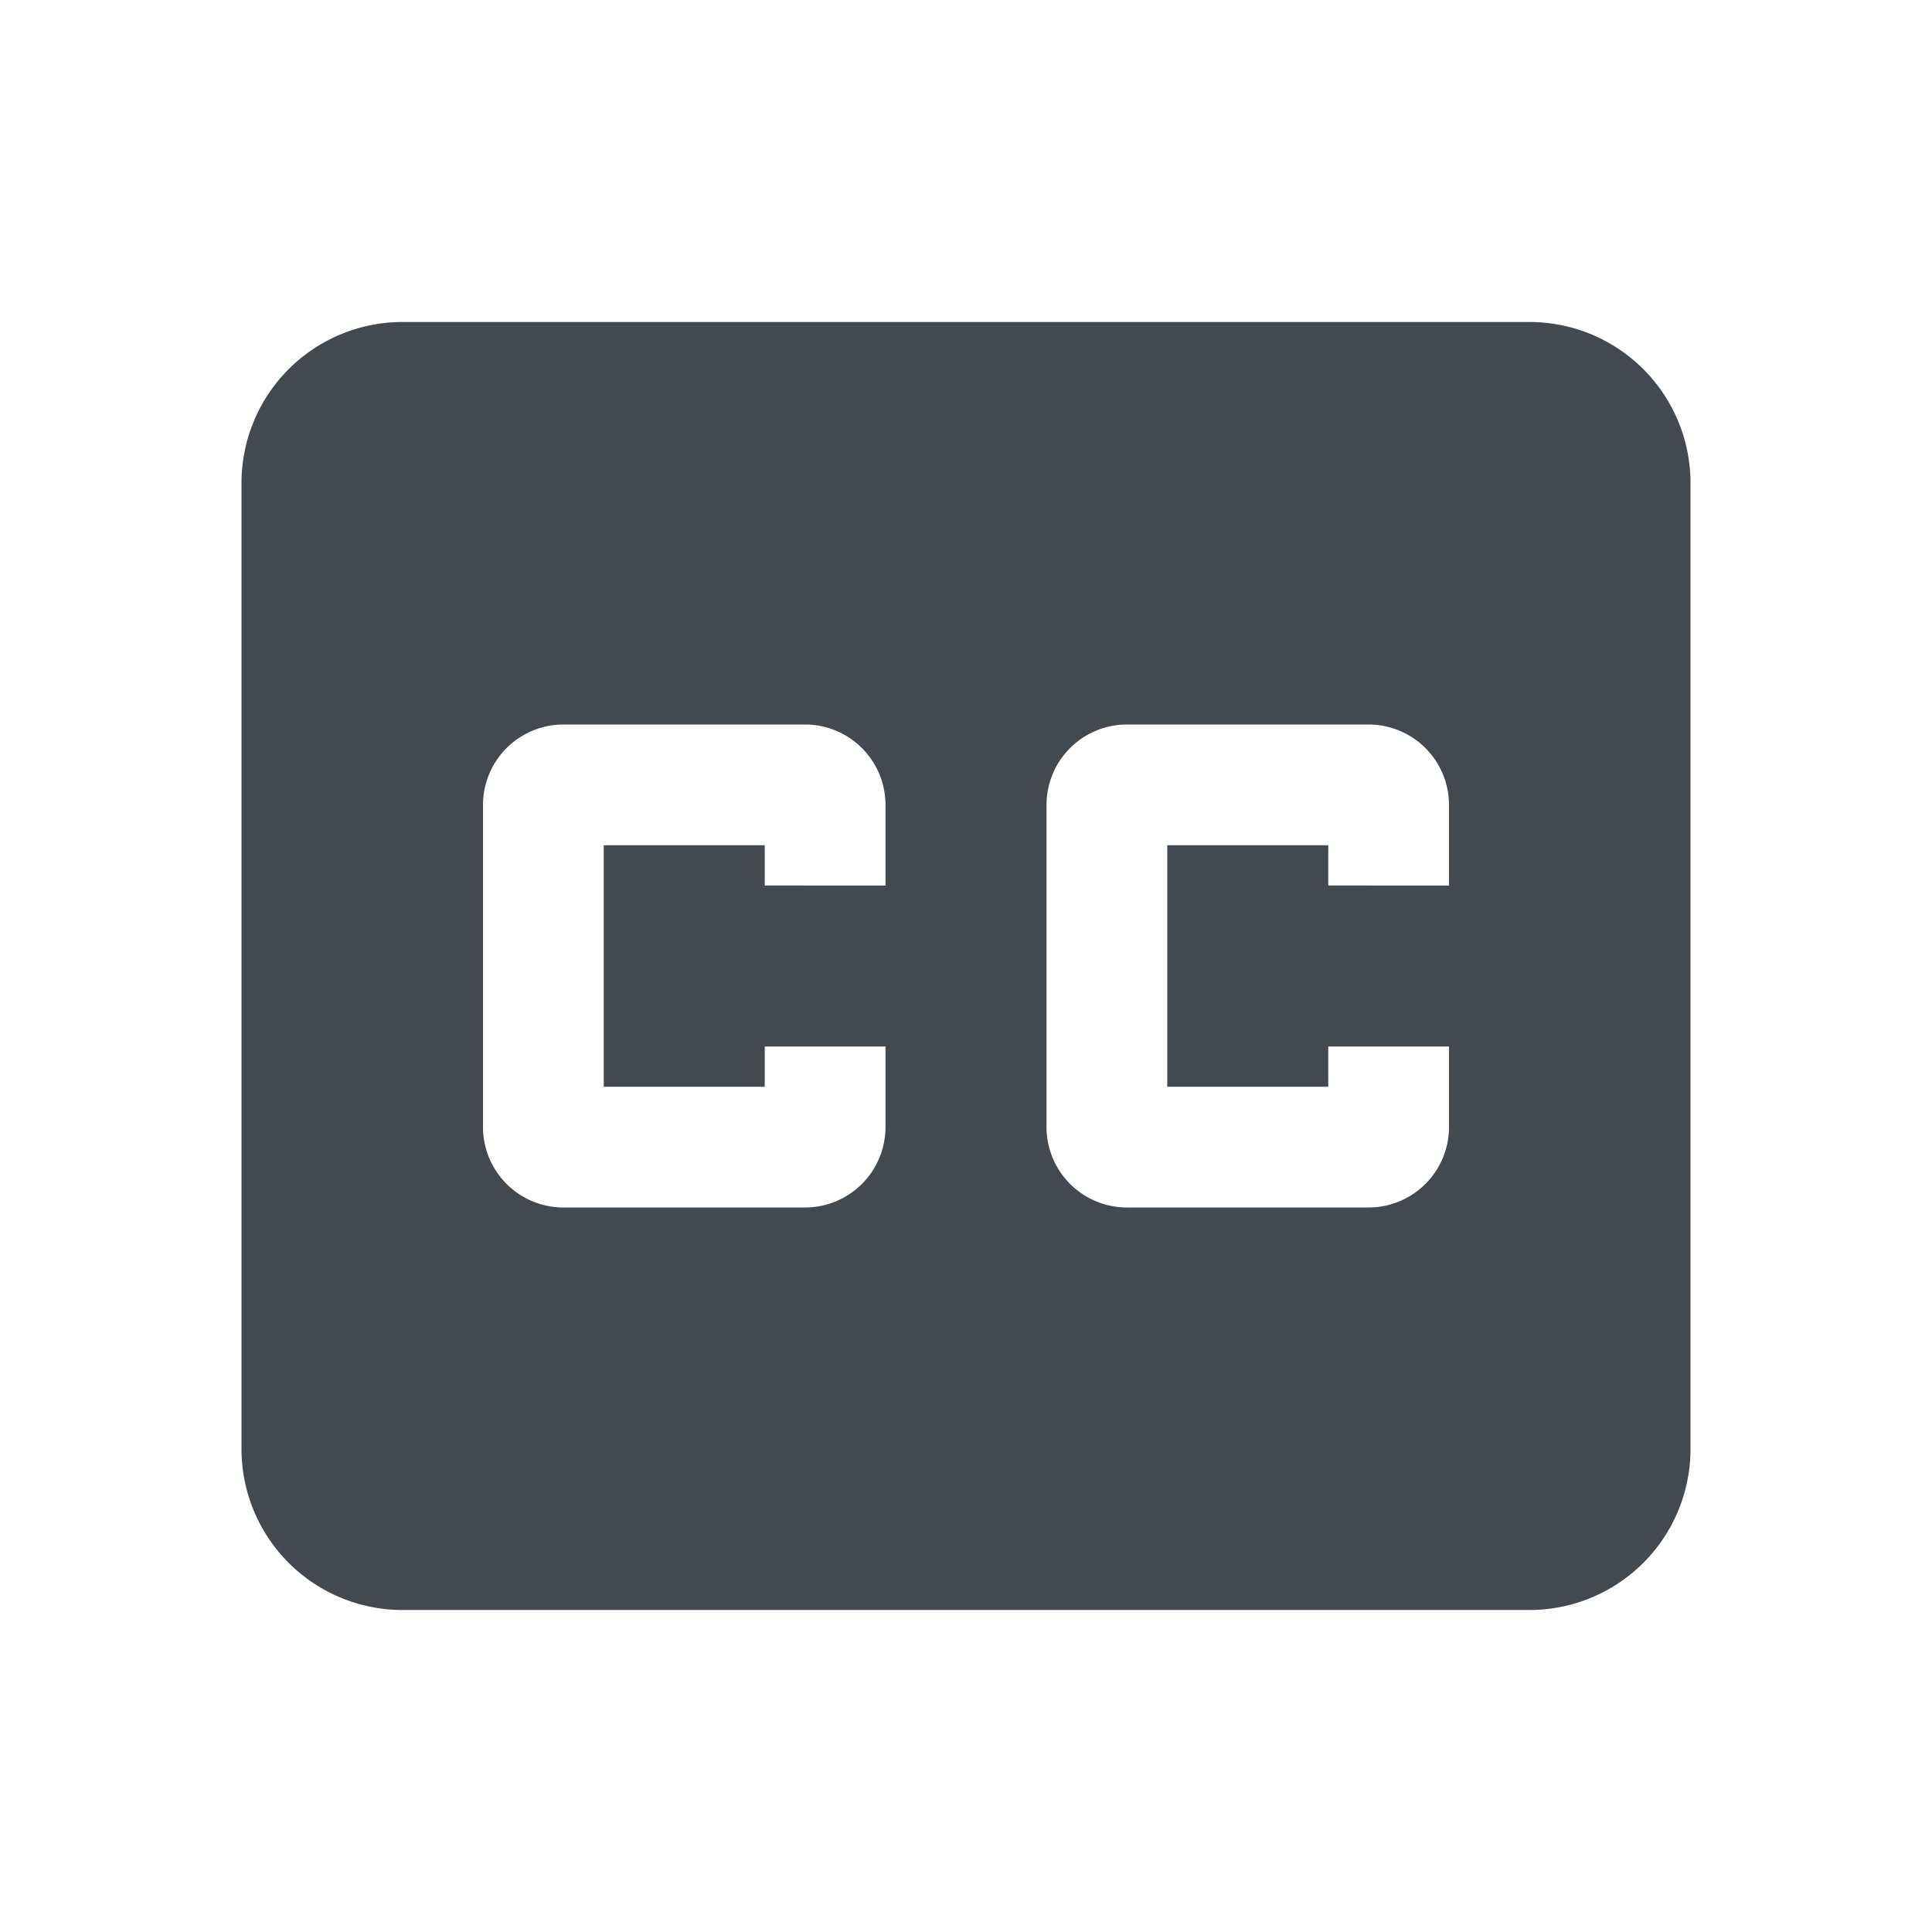 <svg xmlns="http://www.w3.org/2000/svg" viewBox="0 0 24 24"><title>cc</title><path d="M0,0H24V24H0Z" style="fill:none"/><path d="M19,4H5A2,2,0,0,0,3,6V18a2,2,0,0,0,2,2H19a2,2,0,0,0,2-2V6A2,2,0,0,0,19,4Zm-8,7H9.5v-.5h-2v3h2V13H11v1a1,1,0,0,1-1,1H7a1,1,0,0,1-1-1V10A1,1,0,0,1,7,9h3a1,1,0,0,1,1,1Zm7,0H16.5v-.5h-2v3h2V13H18v1a1,1,0,0,1-1,1H14a1,1,0,0,1-1-1V10a1,1,0,0,1,1-1h3a1,1,0,0,1,1,1Z" style="fill:#434a4f"/></svg>